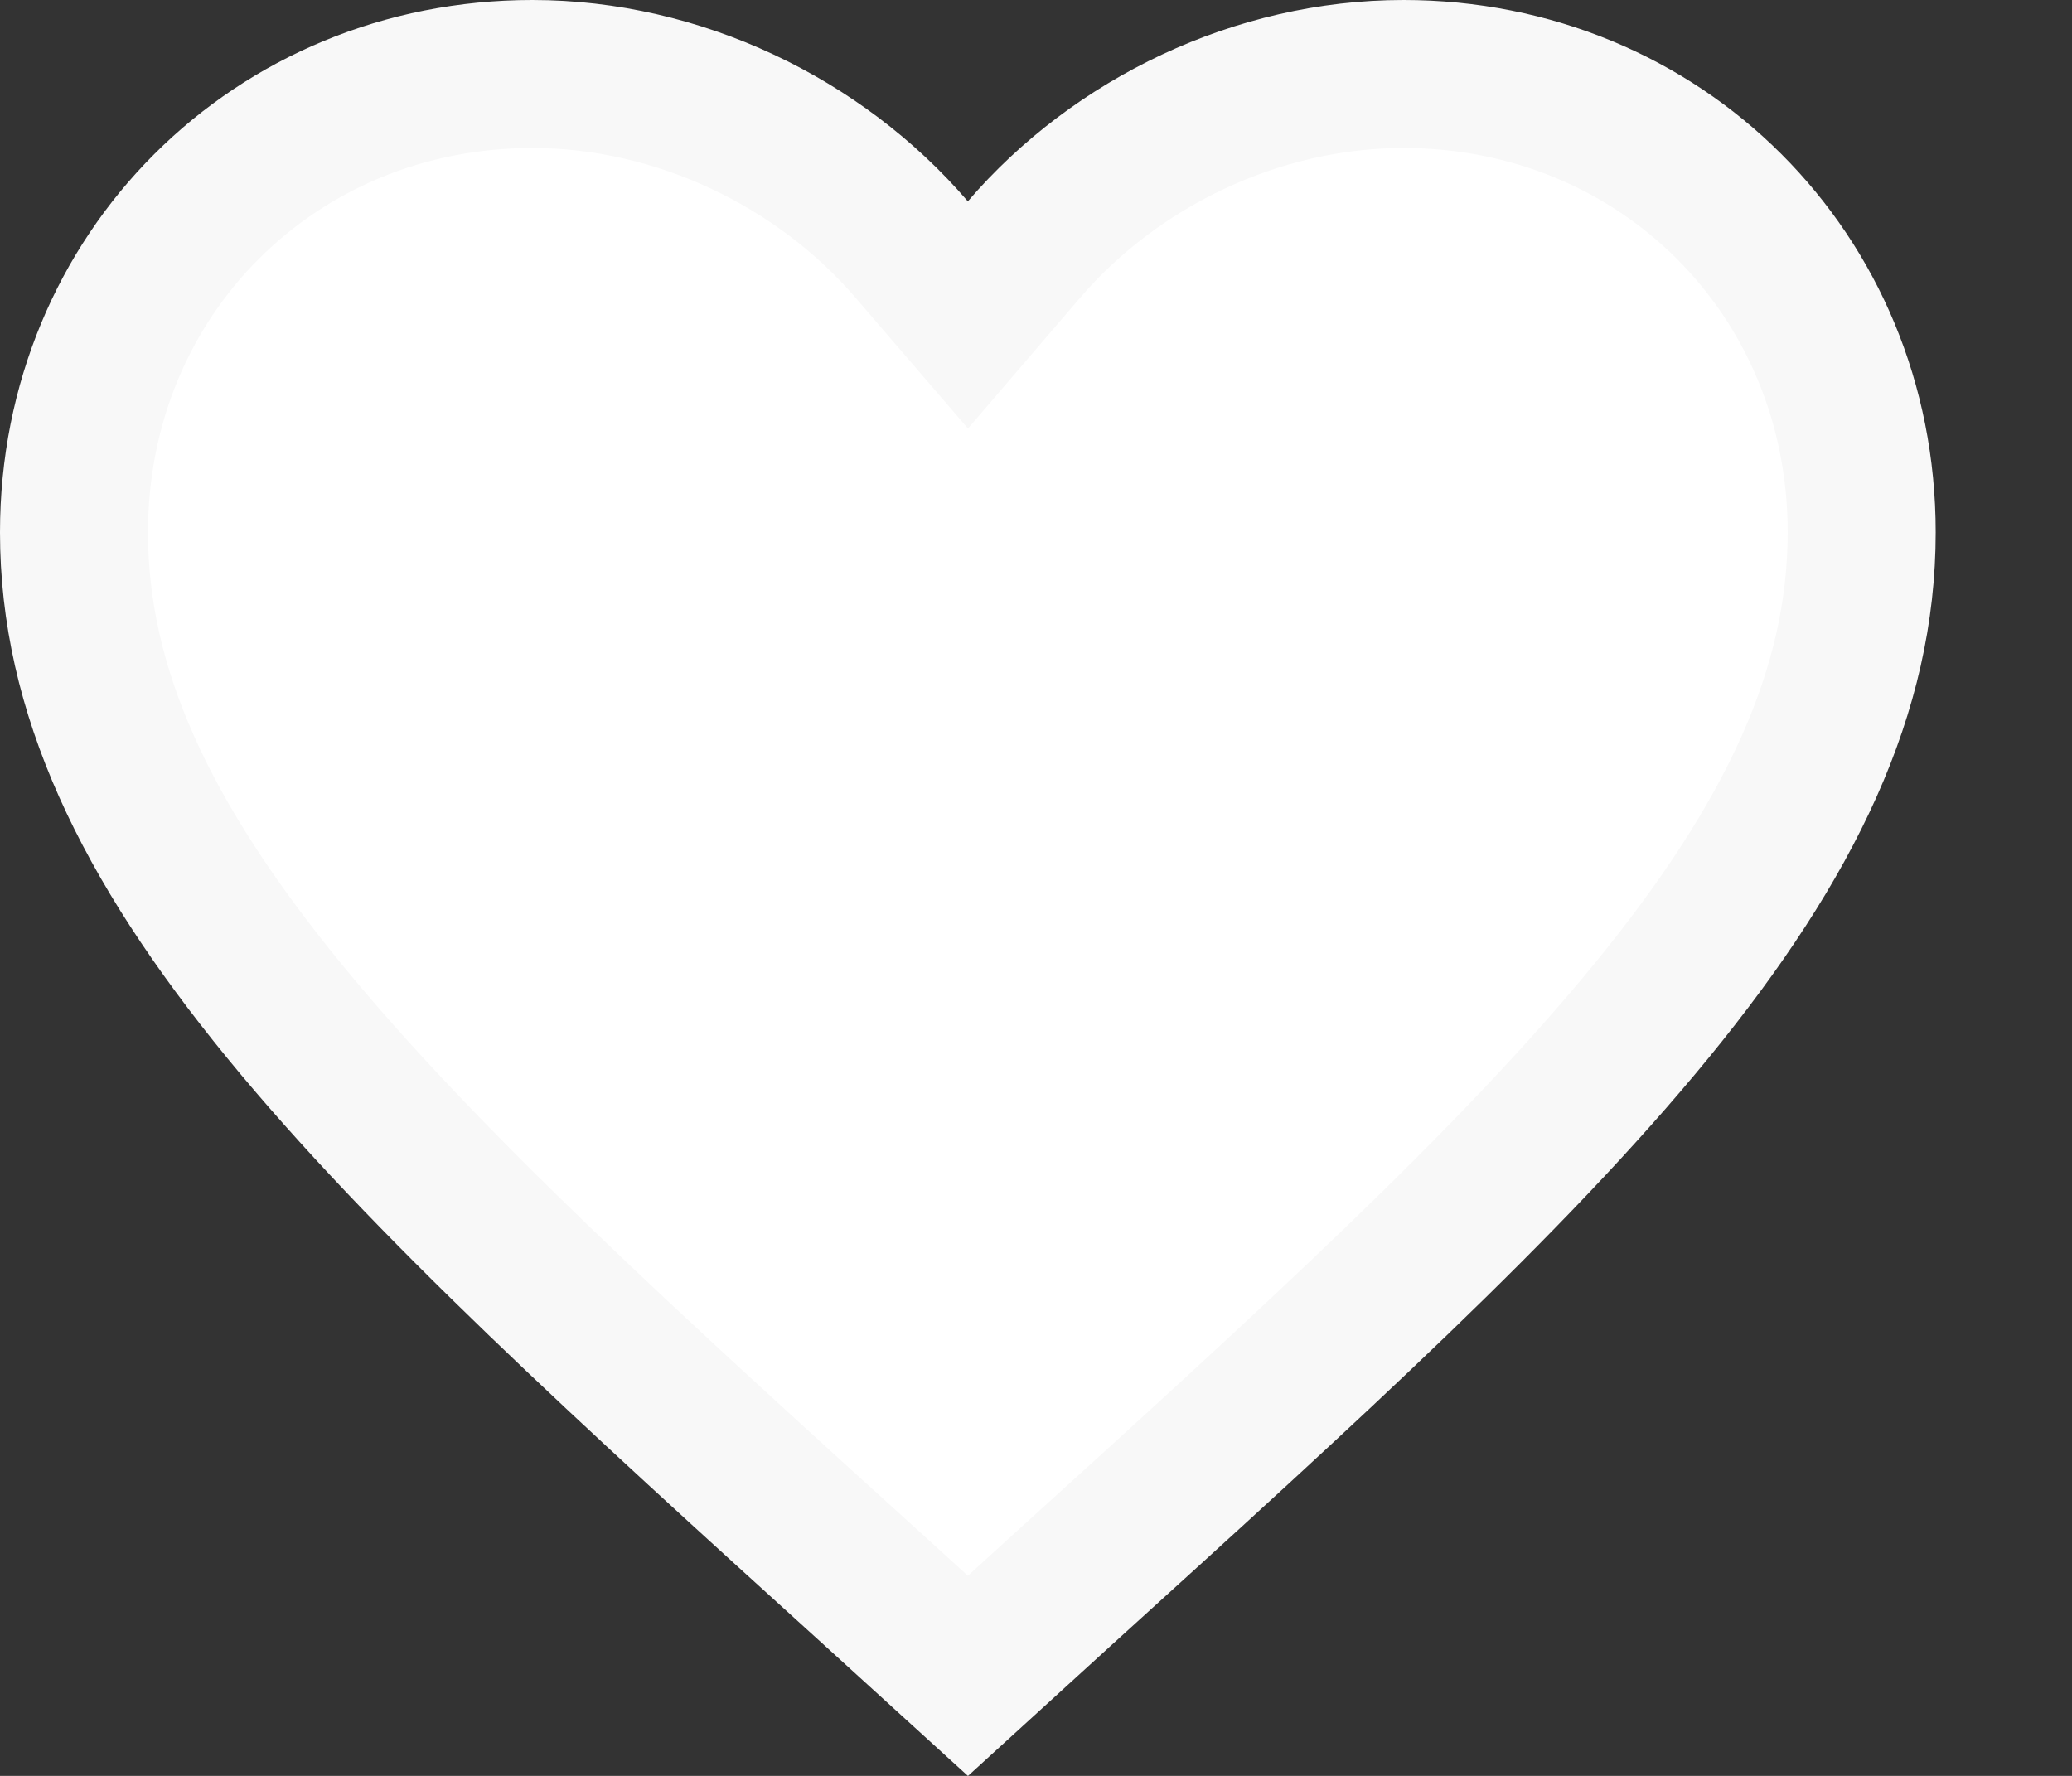 <svg width="14" height="12" viewBox="0 0 14 12" fill="none" xmlns="http://www.w3.org/2000/svg">
<rect x="0" y="0" width="14" height="12" fill="#333333" stroke="none"/>
<path d="M5.928 10.767L5.927 10.766C4.233 9.23 2.868 7.989 1.92 6.83C0.977 5.677 0.5 4.665 0.5 3.597C0.5 1.853 1.858 0.5 3.597 0.5C4.583 0.5 5.539 0.962 6.16 1.686L6.54 2.128L6.919 1.686C7.54 0.962 8.496 0.5 9.482 0.5C11.221 0.5 12.579 1.853 12.579 3.597C12.579 4.665 12.102 5.677 11.159 6.83C10.211 7.989 8.846 9.23 7.152 10.766L7.151 10.767L6.54 11.324L5.928 10.767Z" fill="white" stroke="#F8F8F8"/>
</svg>

